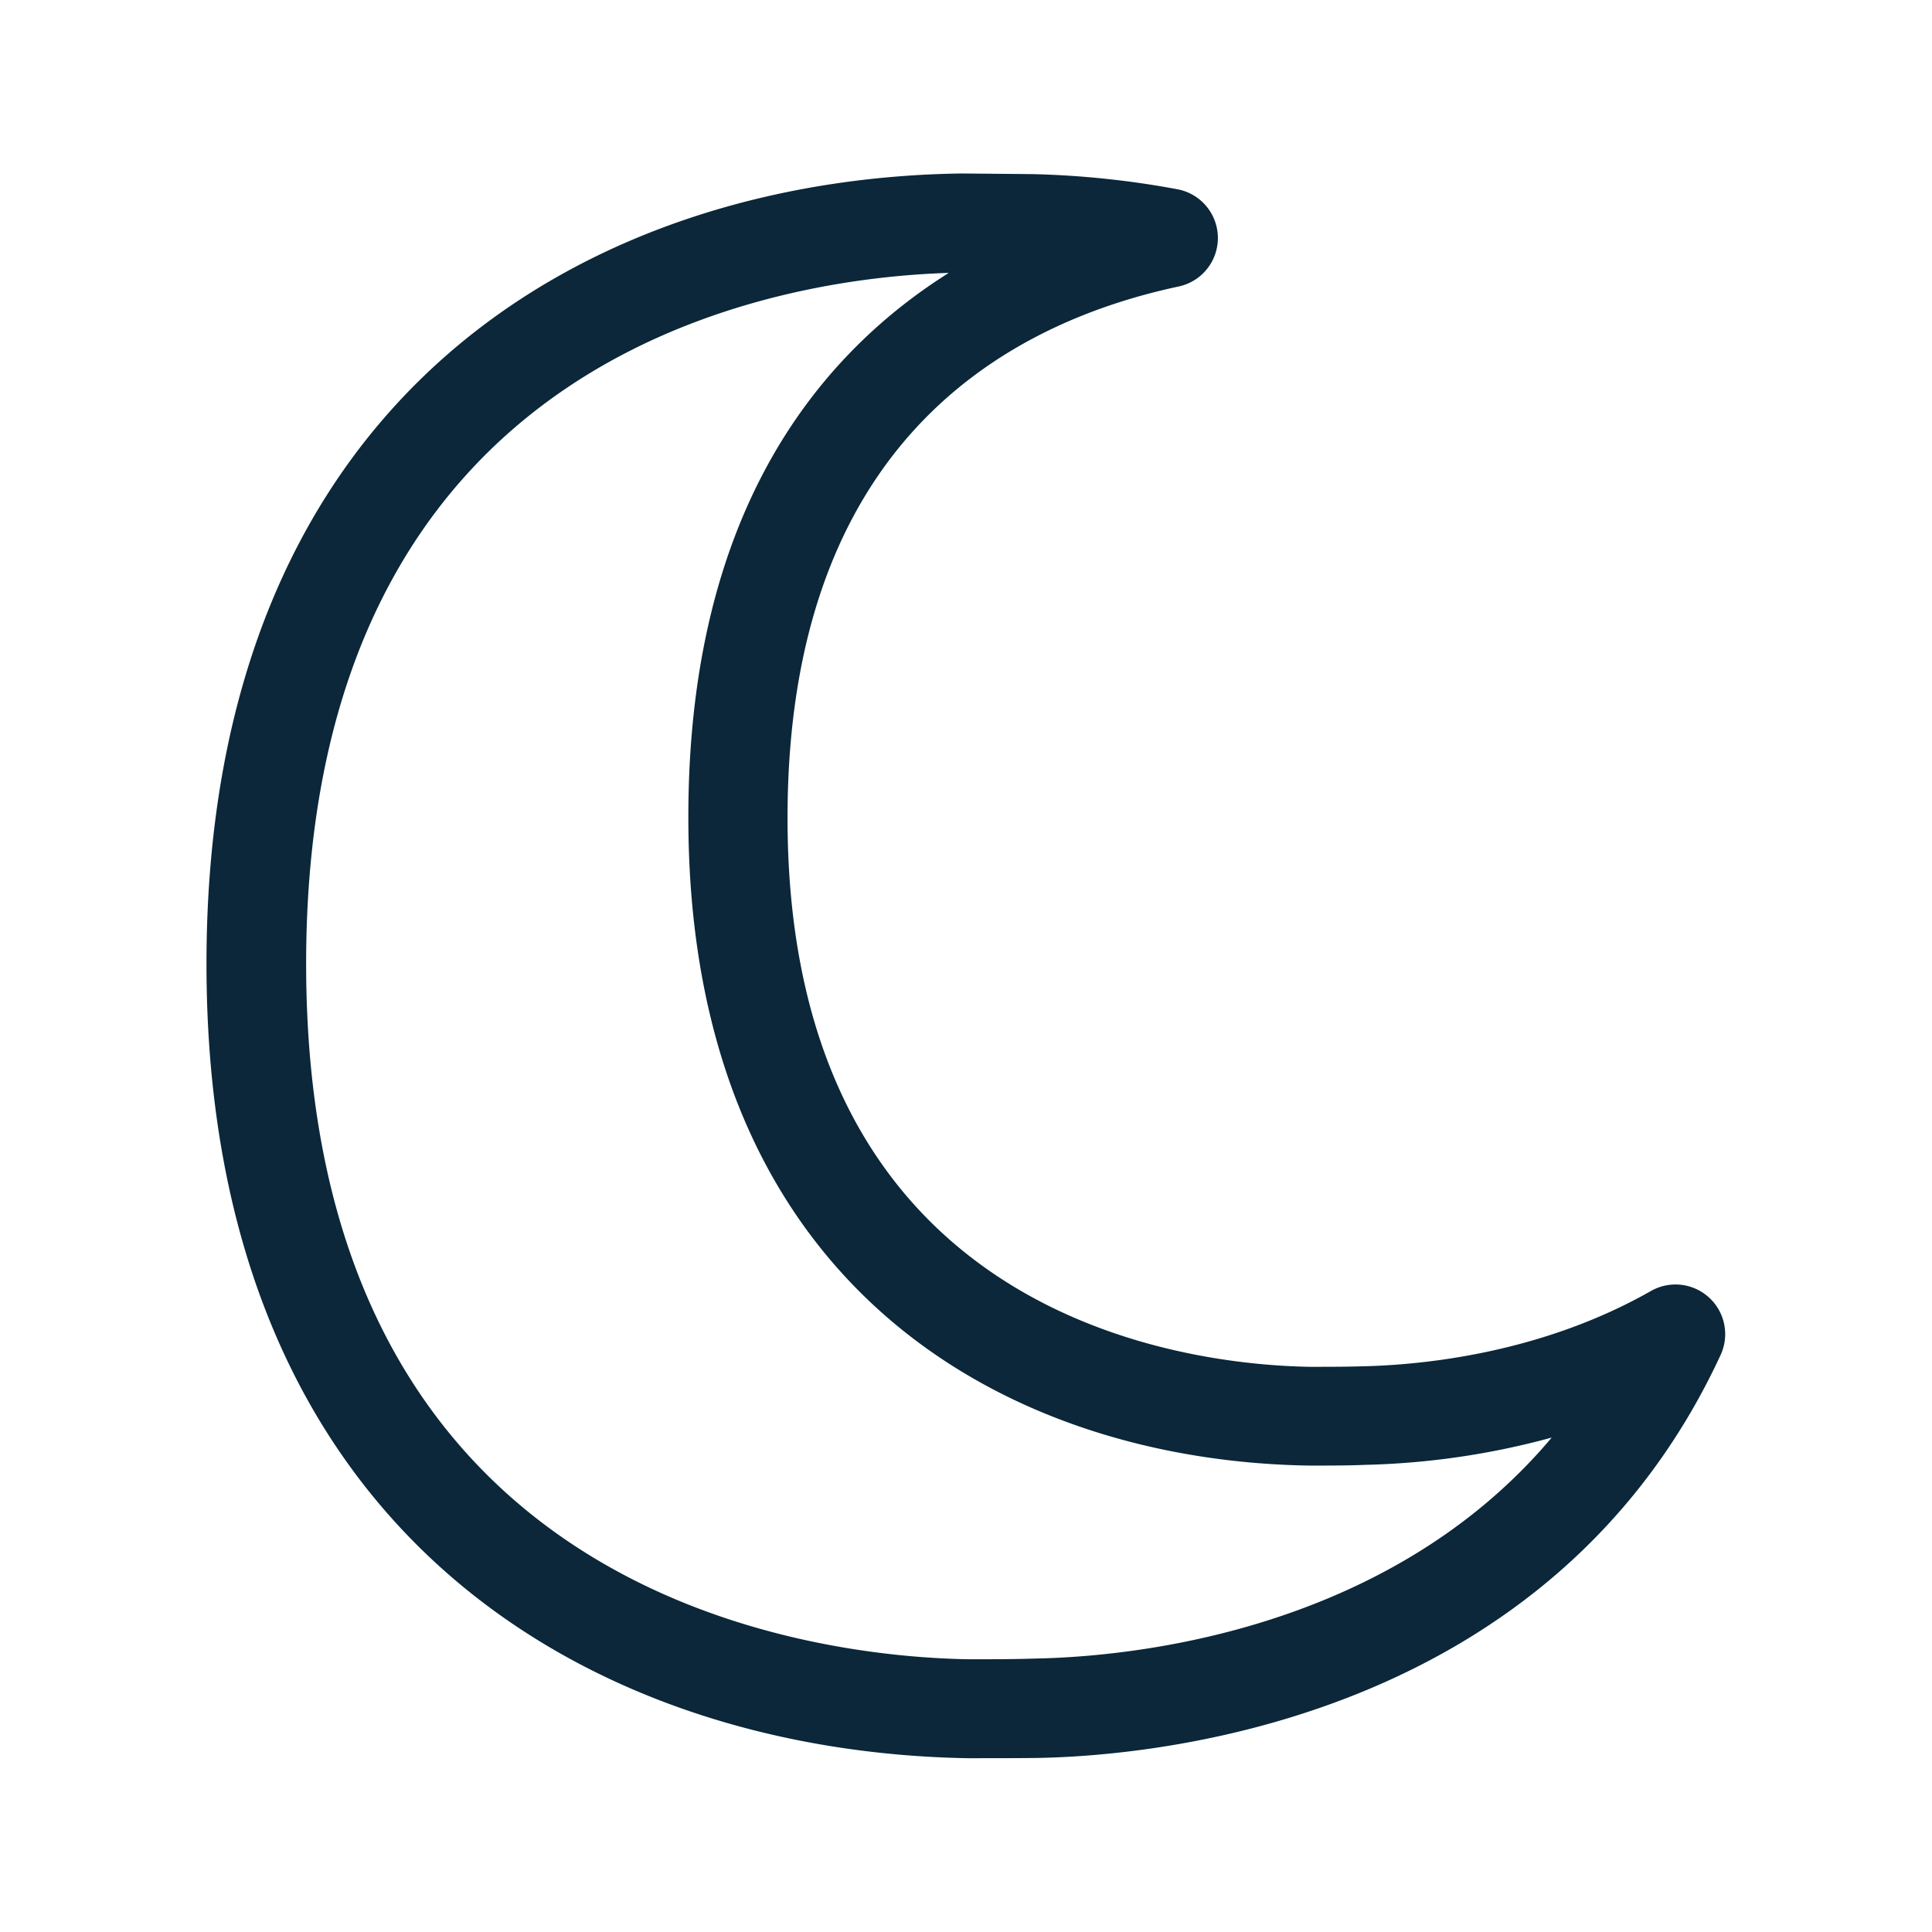 <svg xmlns="http://www.w3.org/2000/svg" width="24" height="24" fill="none"><path fill="#0B2739" d="M2.565 11.973c0 7.16 4.88 9.79 9.457 9.868.293 0 .607 0 .86-.003 1.459-.025 6.386-.456 8.493-5.008a.617.617 0 0 0-.866-.793c-1.361.774-2.83.92-3.594.936-.196.006-.434.006-.647.006-1.518-.026-6.485-.586-6.485-6.818 0-4.6 2.645-6.13 4.863-6.603a.616.616 0 0 0-.02-1.207 11.241 11.241 0 0 0-1.795-.188l-.88-.008c-4.537.059-9.386 2.667-9.386 9.818m1.238 0c0-7.647 5.896-8.518 7.983-8.583-1.686 1.062-3.238 3.05-3.235 6.768 0 5.846 3.977 7.989 7.711 8.048.238 0 .496 0 .692-.009a9.608 9.608 0 0 0 2.322-.339c-2.067 2.457-5.33 2.726-6.42 2.745-.252.009-.552.009-.82.009-1.933-.031-8.233-.751-8.233-8.639"/></svg>